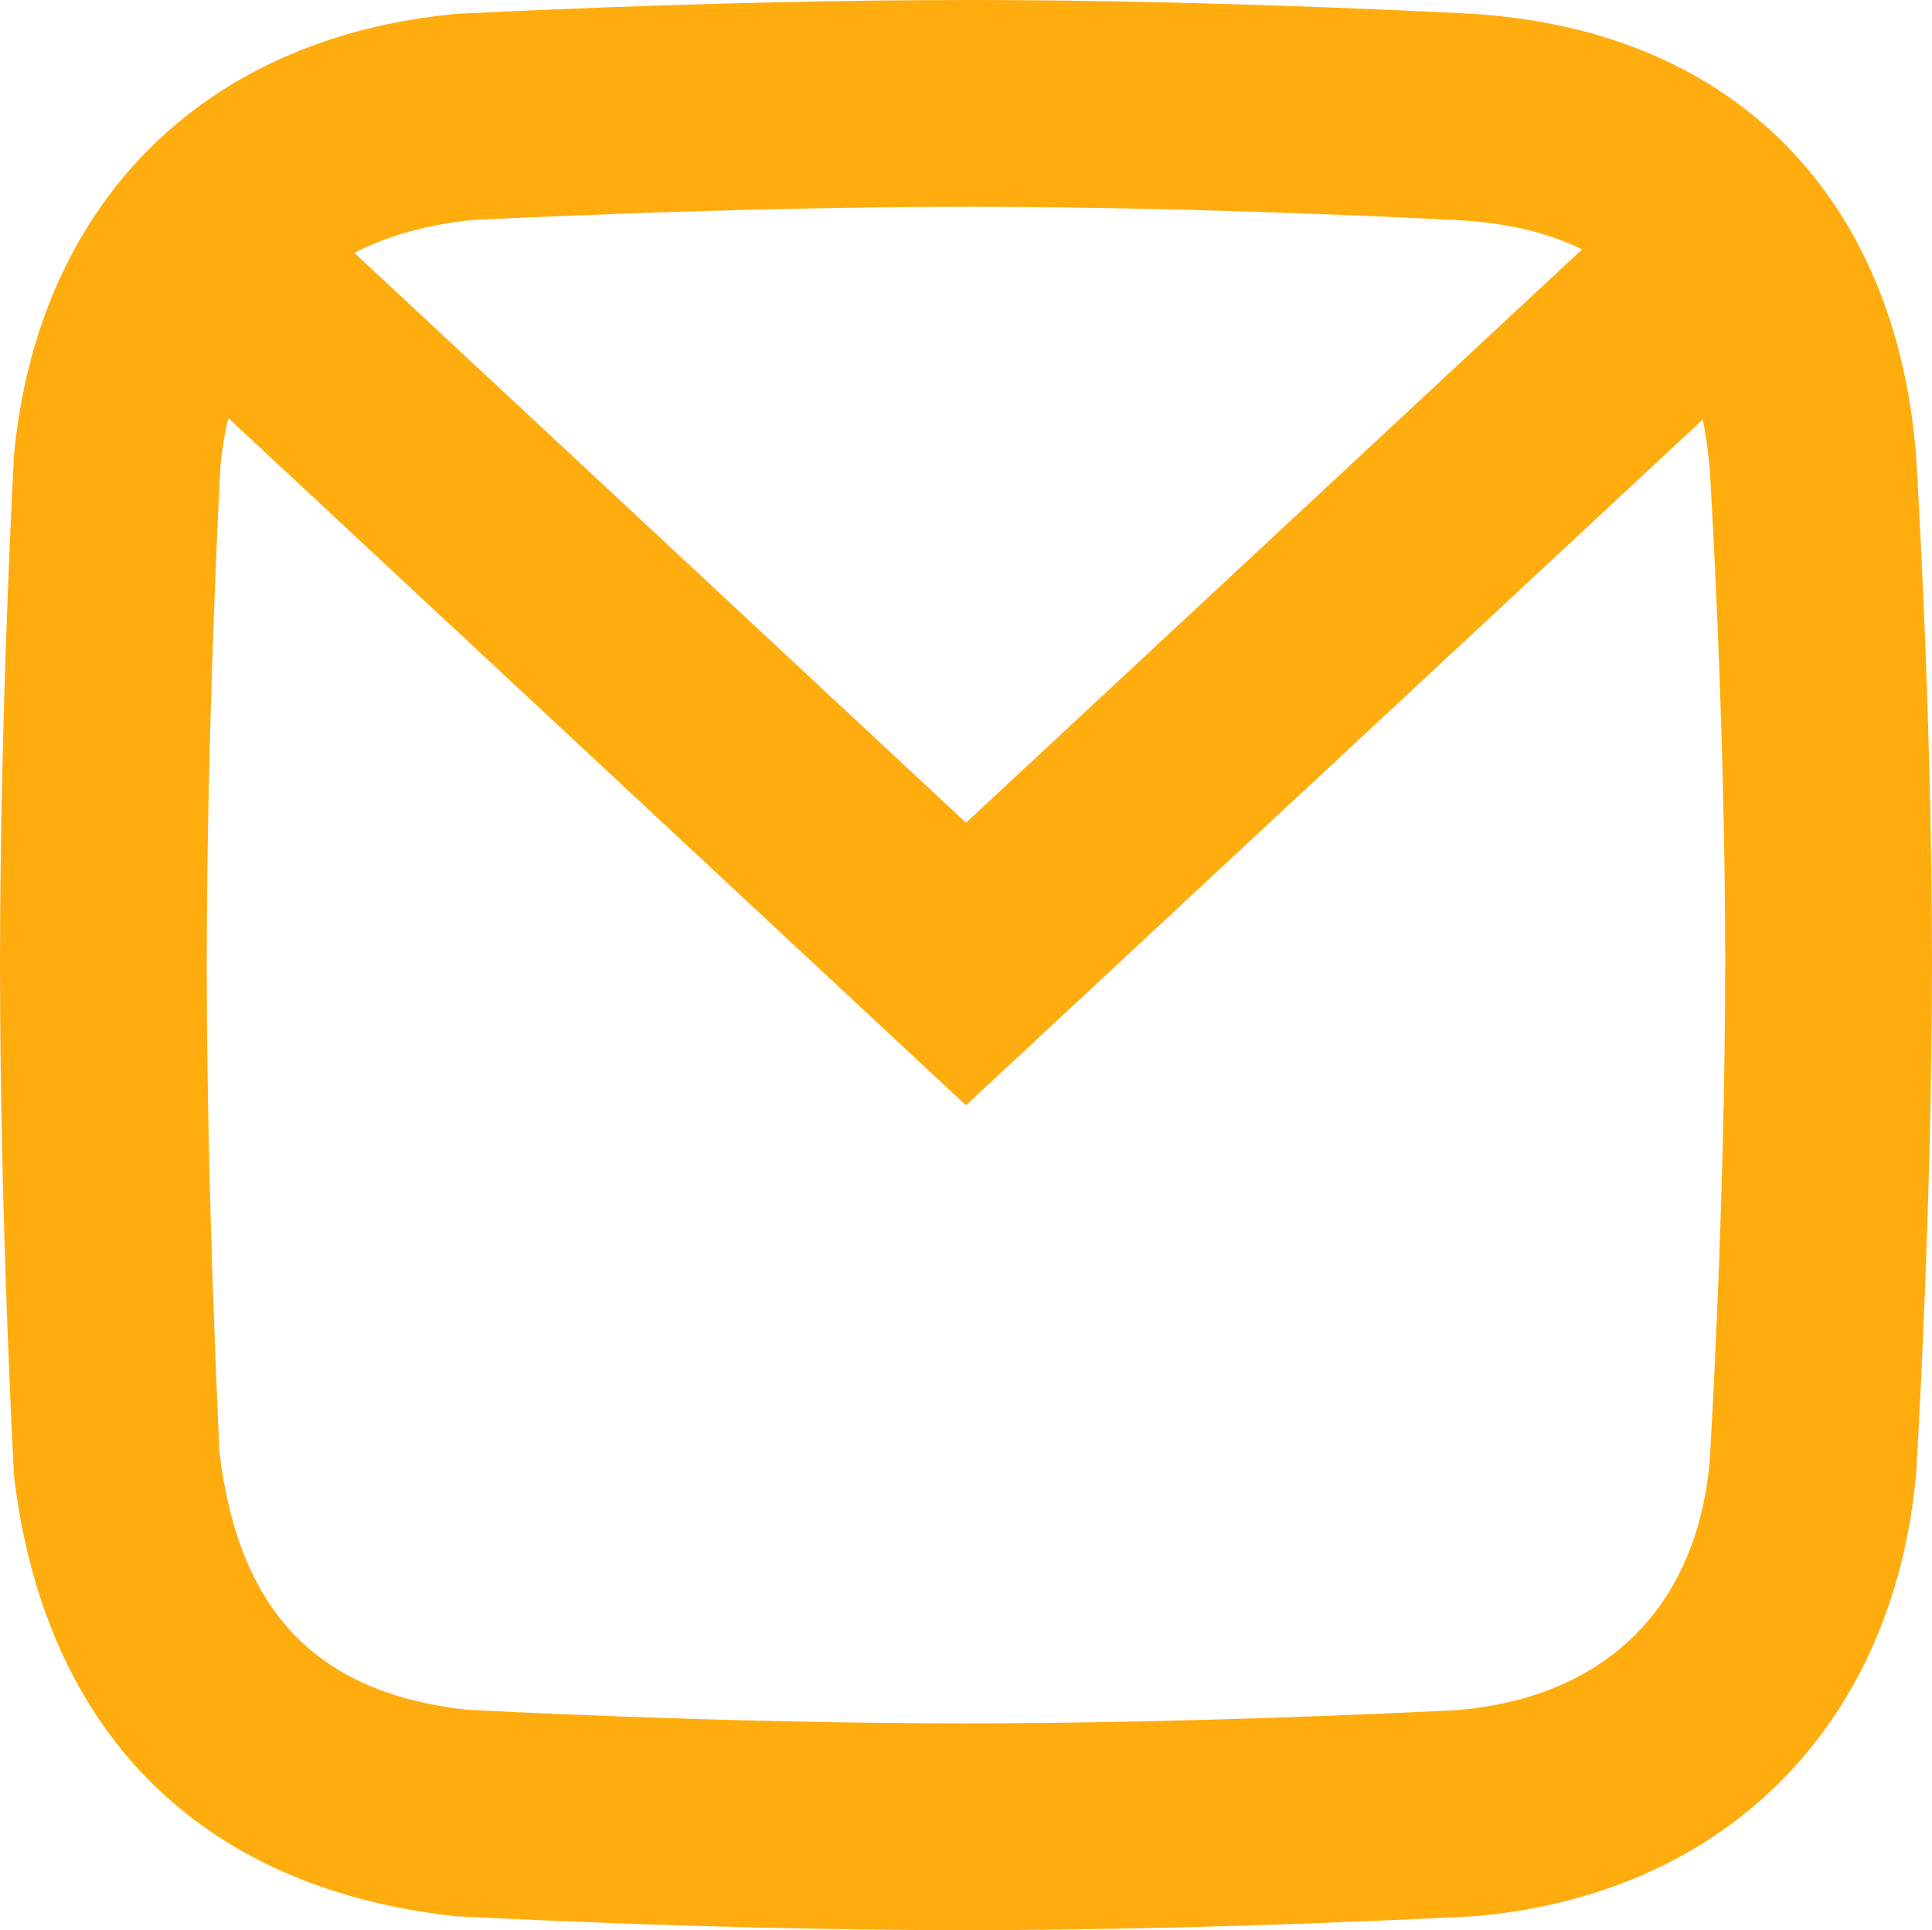 <svg xmlns="http://www.w3.org/2000/svg" width="140.156" height="140" viewBox="0 0 140.156 140">
  <g id="mail_2" transform="translate(-55.999 -57.013)">
    <g id="Rounded_Rectangle_5" data-name="Rounded Rectangle 5" fill="none">
      <path d="M88.968,58.03s18.733-1.017,37.358-1.017c18.41,0,36.714,1.017,36.714,1.017,19.079,1.287,30.488,13.61,31.953,31.95,0,0,1.162,18.341,1.162,36.769,0,18.6-1.162,37.3-1.162,37.3C193.3,182.14,181.179,194.418,163.04,196c0,0-18.53,1.017-37.054,1.017S88.968,196,88.968,196c-18.866-2.1-29.794-13.762-31.953-31.95,0,0-1.017-18.546-1.017-37.077,0-18.5,1.017-36.99,1.017-36.99C58.745,72.044,70.431,59.822,88.968,58.03Z" stroke="none"/>
      <path d="M 126.326 72.013 C 108.686 72.013 90.653 72.961 90.406 72.961 C 90.403 72.961 90.403 72.961 90.405 72.96 C 79.39 74.028 73.008 80.41 71.993 90.803 C 71.983 90.984 70.999 109.119 70.999 126.969 C 70.999 144.485 71.944 162.301 71.914 162.301 C 71.914 162.301 71.914 162.301 71.914 162.3 C 73.31 174.012 79.081 179.806 89.79 181.019 C 89.971 181.029 108.126 182.013 125.986 182.013 C 143.641 182.013 161.596 181.052 161.743 181.052 C 161.744 181.052 161.744 181.053 161.742 181.053 C 172.532 180.113 179.036 173.578 180.021 163.116 C 180.033 162.934 181.154 144.643 181.154 126.749 C 181.154 109.071 180.038 91.174 180.04 91.174 C 180.04 91.174 180.04 91.174 180.04 91.174 C 179.124 79.698 173.233 73.751 162.209 73.006 C 162.03 72.996 144.08 72.013 126.326 72.013 M 126.326 57.013 C 144.736 57.013 163.04 58.029 163.04 58.029 C 182.119 59.317 193.528 71.64 194.993 89.98 C 194.993 89.98 196.154 108.321 196.154 126.749 C 196.154 145.353 194.993 164.046 194.993 164.046 C 193.301 182.14 181.179 194.418 163.04 195.996 C 163.04 195.996 144.51 197.013 125.986 197.013 C 107.474 197.013 88.968 195.996 88.968 195.996 C 70.102 193.901 59.174 182.234 57.016 164.046 C 57.016 164.046 55.999 145.5 55.999 126.969 C 55.999 108.467 57.016 89.98 57.016 89.98 C 58.745 72.044 70.431 59.822 88.968 58.029 C 88.968 58.029 107.701 57.013 126.326 57.013 Z" stroke="none" fill="#ffac0f"/>
    </g>
    <path id="Rounded_Rectangle_5_copy" data-name="Rounded Rectangle 5 copy" d="M244.874,151.439,185.329,206.85,126.01,151.592" transform="translate(-59.252 -79.914)" fill="none" stroke="#ffac0f" stroke-width="15"/>
  </g>
</svg>
